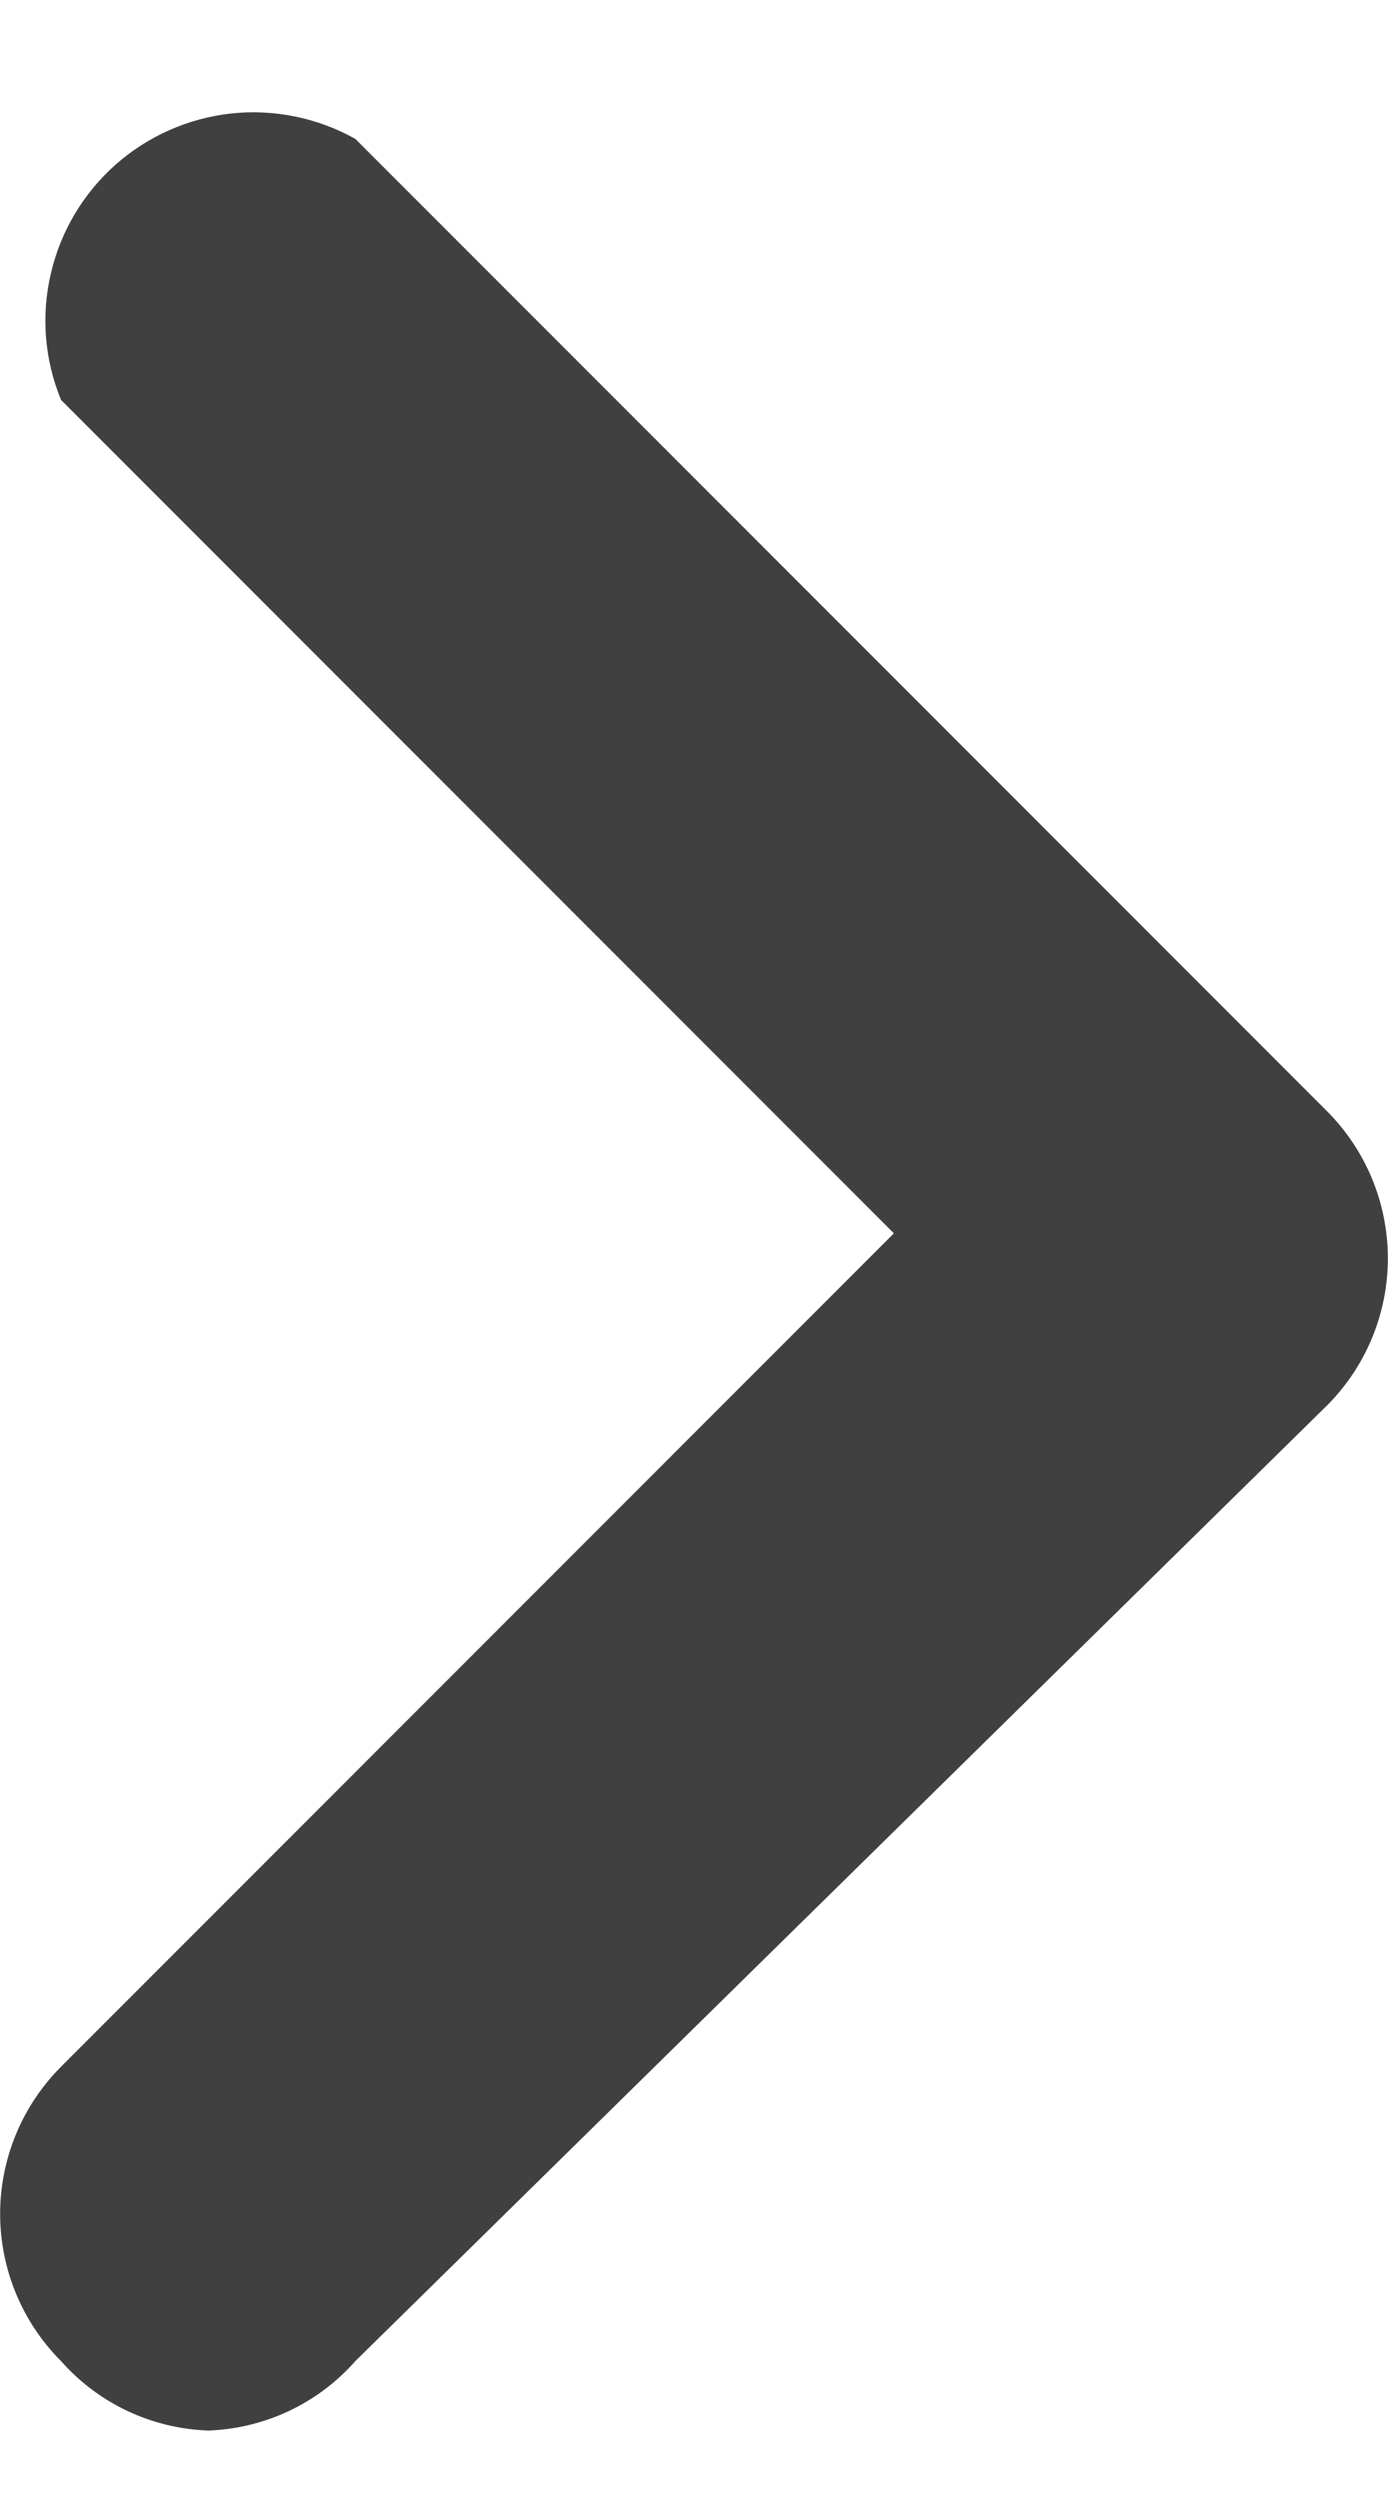 <svg width="10" height="18" viewBox="0 0 10 18" fill="none" xmlns="http://www.w3.org/2000/svg">
<path d="M1.5 17.5C1.299 17.493 1.101 17.445 0.918 17.359C0.736 17.273 0.573 17.151 0.44 17C0.159 16.719 0.001 16.338 0.001 15.94C0.001 15.543 0.159 15.161 0.44 14.88L6.44 8.88L0.44 2.88C0.321 2.592 0.295 2.274 0.366 1.971C0.436 1.667 0.599 1.393 0.832 1.186C1.065 0.98 1.356 0.851 1.666 0.817C1.976 0.784 2.288 0.848 2.56 1L9.56 8C9.841 8.281 9.999 8.663 9.999 9.06C9.999 9.458 9.841 9.839 9.56 10.12L2.56 17C2.427 17.151 2.264 17.273 2.082 17.359C1.899 17.445 1.701 17.493 1.5 17.5Z" fill="black" fill-opacity="0.75"/>
</svg>
